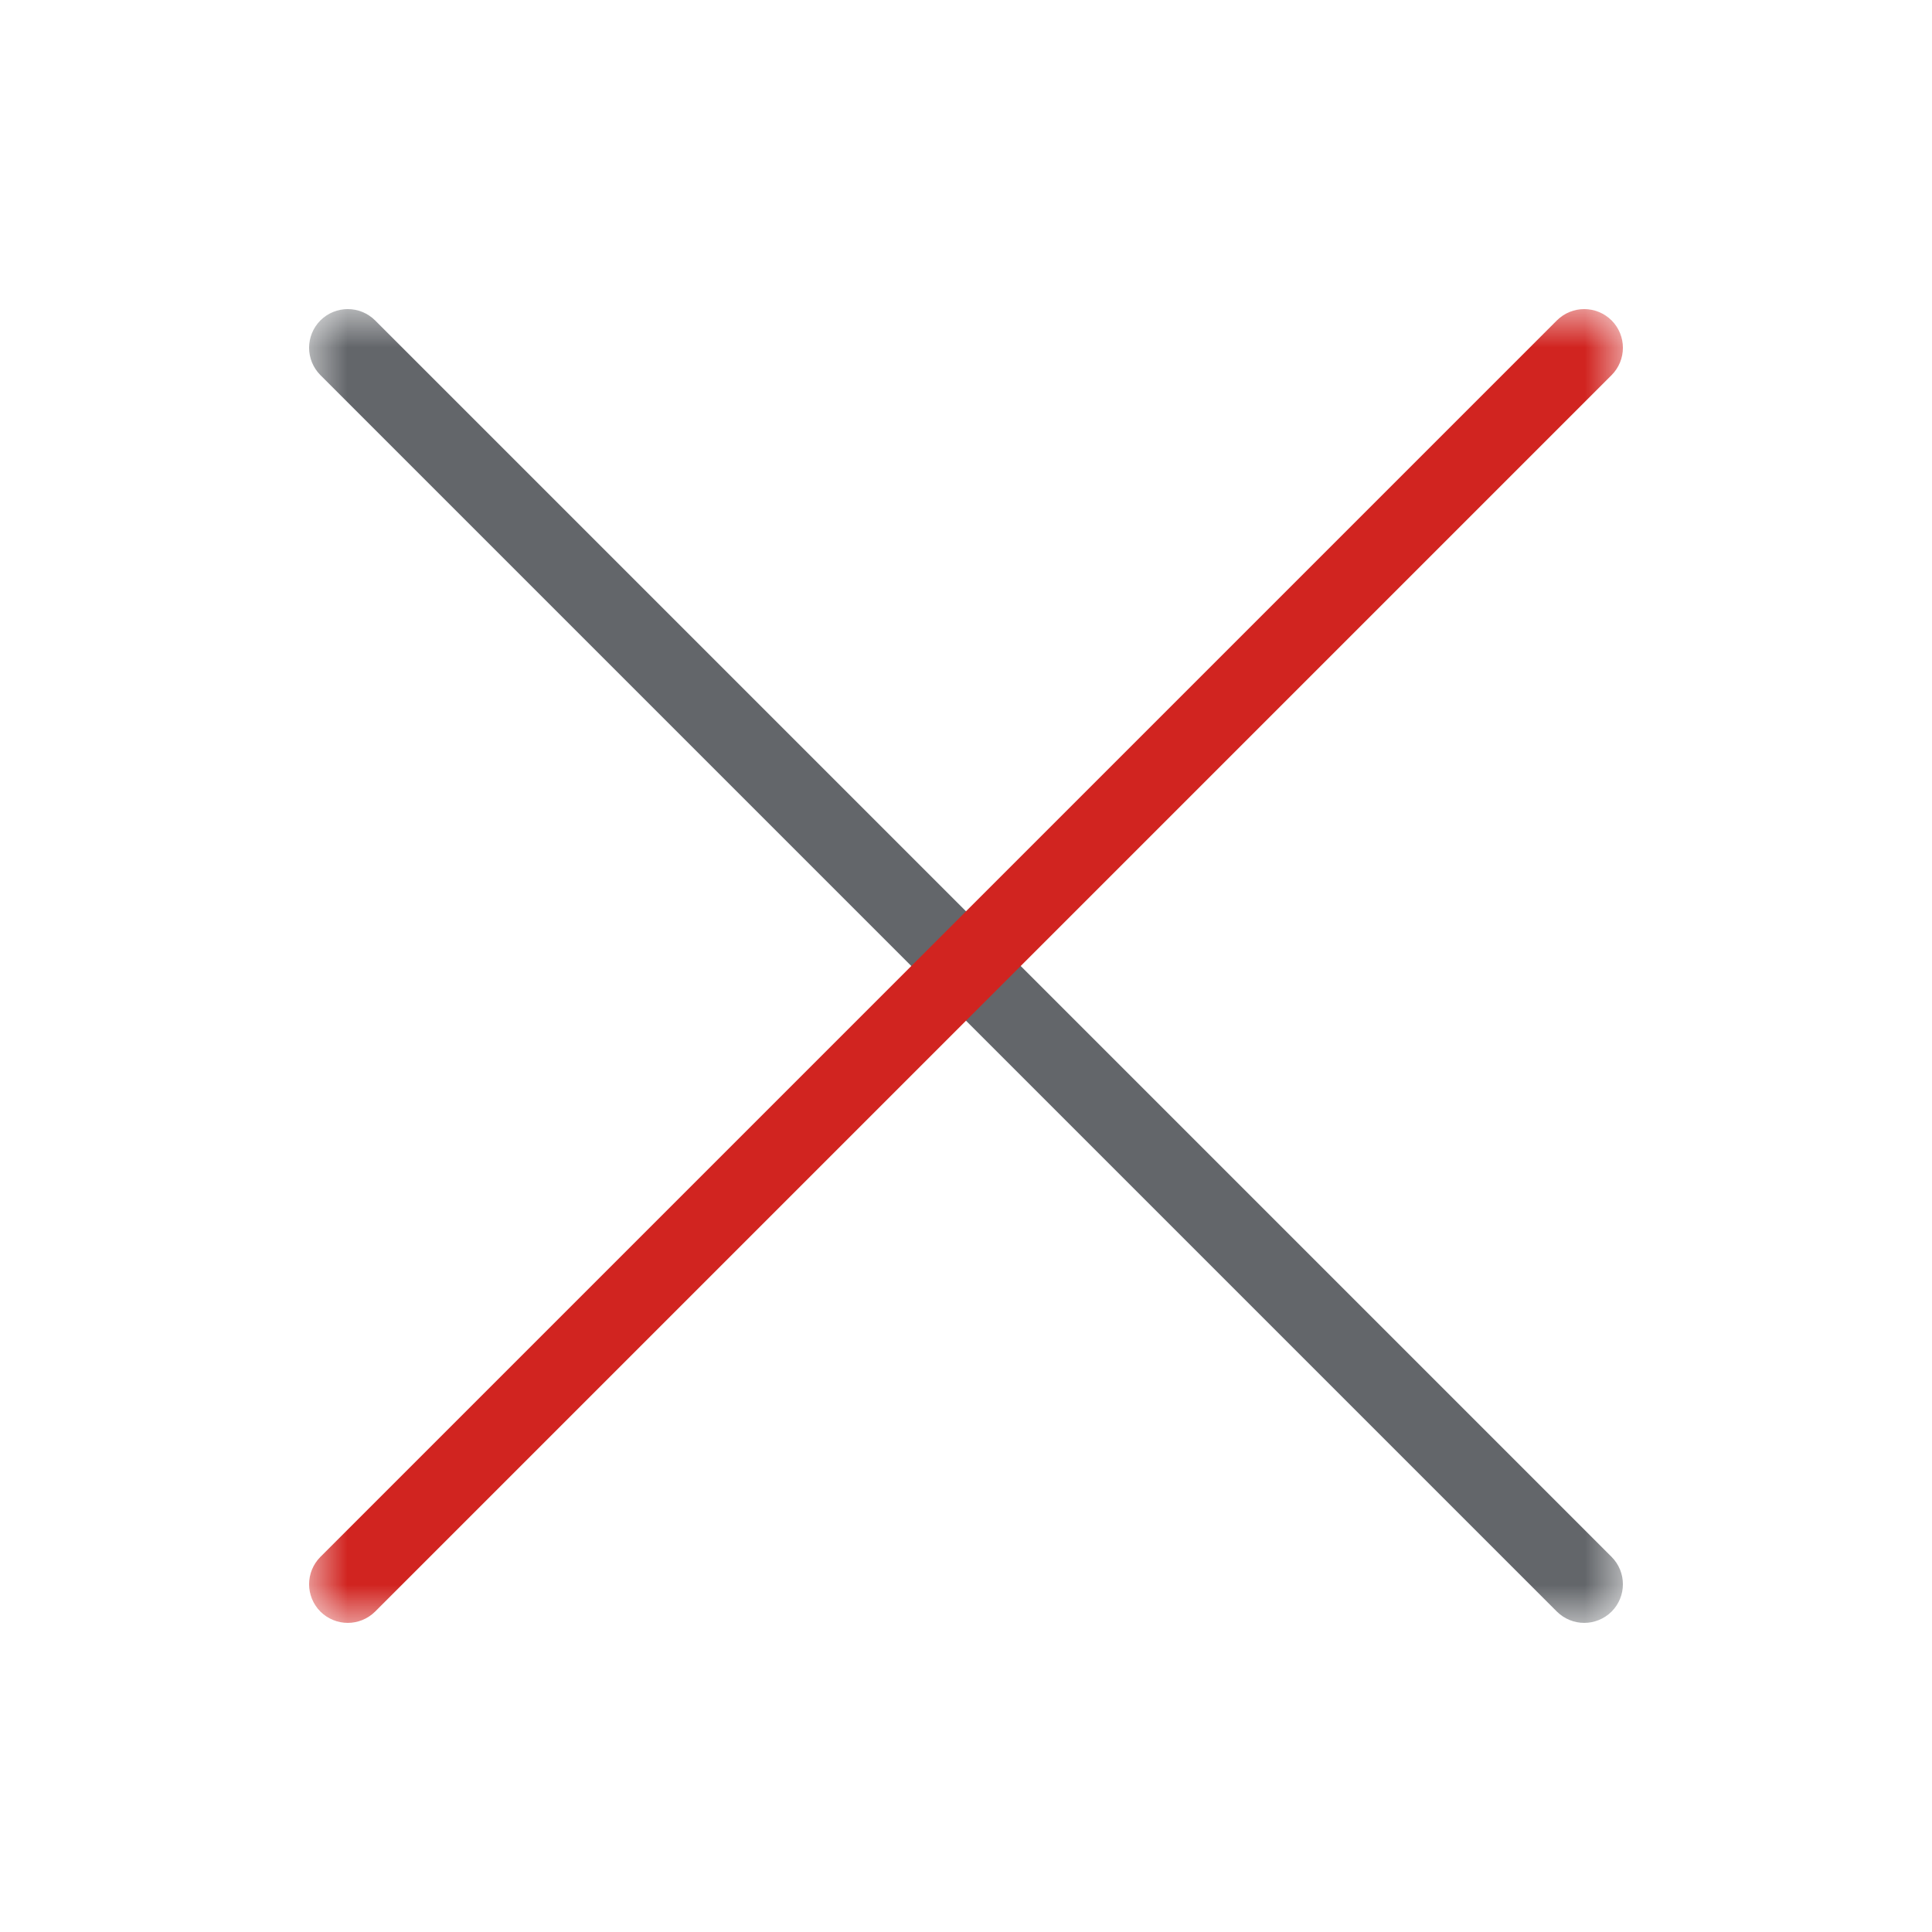 <?xml version="1.0" encoding="UTF-8"?>
<svg width="25px" height="25px" viewBox="0 0 25 25" version="1.1" xmlns="http://www.w3.org/2000/svg" xmlns:xlink="http://www.w3.org/1999/xlink">
    <!-- Generator: Sketch 54.1 (76490) - https://sketchapp.com -->
    <title>Close-Color</title>
    <desc>Created with Sketch.</desc>
    <defs>
        <polygon id="path-1" points="0 0 17 0 17 17 0 17"></polygon>
        <polygon id="path-3" points="0 0 17 0 17 17 0 17"></polygon>
    </defs>
    <g id="Close-Color" stroke="none" stroke-width="1" fill="none" fill-rule="evenodd">
        <g id="Group-7" transform="translate(4, 4)">
            <g id="Group-3">
                <mask id="mask-2" fill="white">
                    <use xlink:href="#path-1"></use>
                </mask>
                <g id="Clip-2"></g>
                <path d="M16.5,17 C16.372,17 16.244,16.951 16.146,16.854 L0.146,0.854 C-0.049,0.658 -0.049,0.342 0.146,0.146 C0.342,-0.049 0.658,-0.049 0.854,0.146 L16.854,16.146 C17.049,16.342 17.049,16.658 16.854,16.854 C16.756,16.951 16.628,17 16.5,17" id="Fill-1" fill="#63666A" mask="url(#mask-2)"></path>
            </g>
            <g id="Group-6">
                <mask id="mask-4" fill="white">
                    <use xlink:href="#path-3"></use>
                </mask>
                <g id="Clip-5"></g>
                <path d="M0.146,16.854 C-0.049,16.658 -0.049,16.342 0.146,16.146 L16.146,0.146 C16.342,-0.049 16.658,-0.049 16.854,0.146 C17.049,0.342 17.049,0.658 16.854,0.854 L0.854,16.854 C0.756,16.951 0.628,17 0.5,17 C0.372,17 0.244,16.951 0.146,16.854 Z" id="Fill-4" fill="#D12420" mask="url(#mask-4)"></path>
            </g>
        </g>
    </g>
</svg>